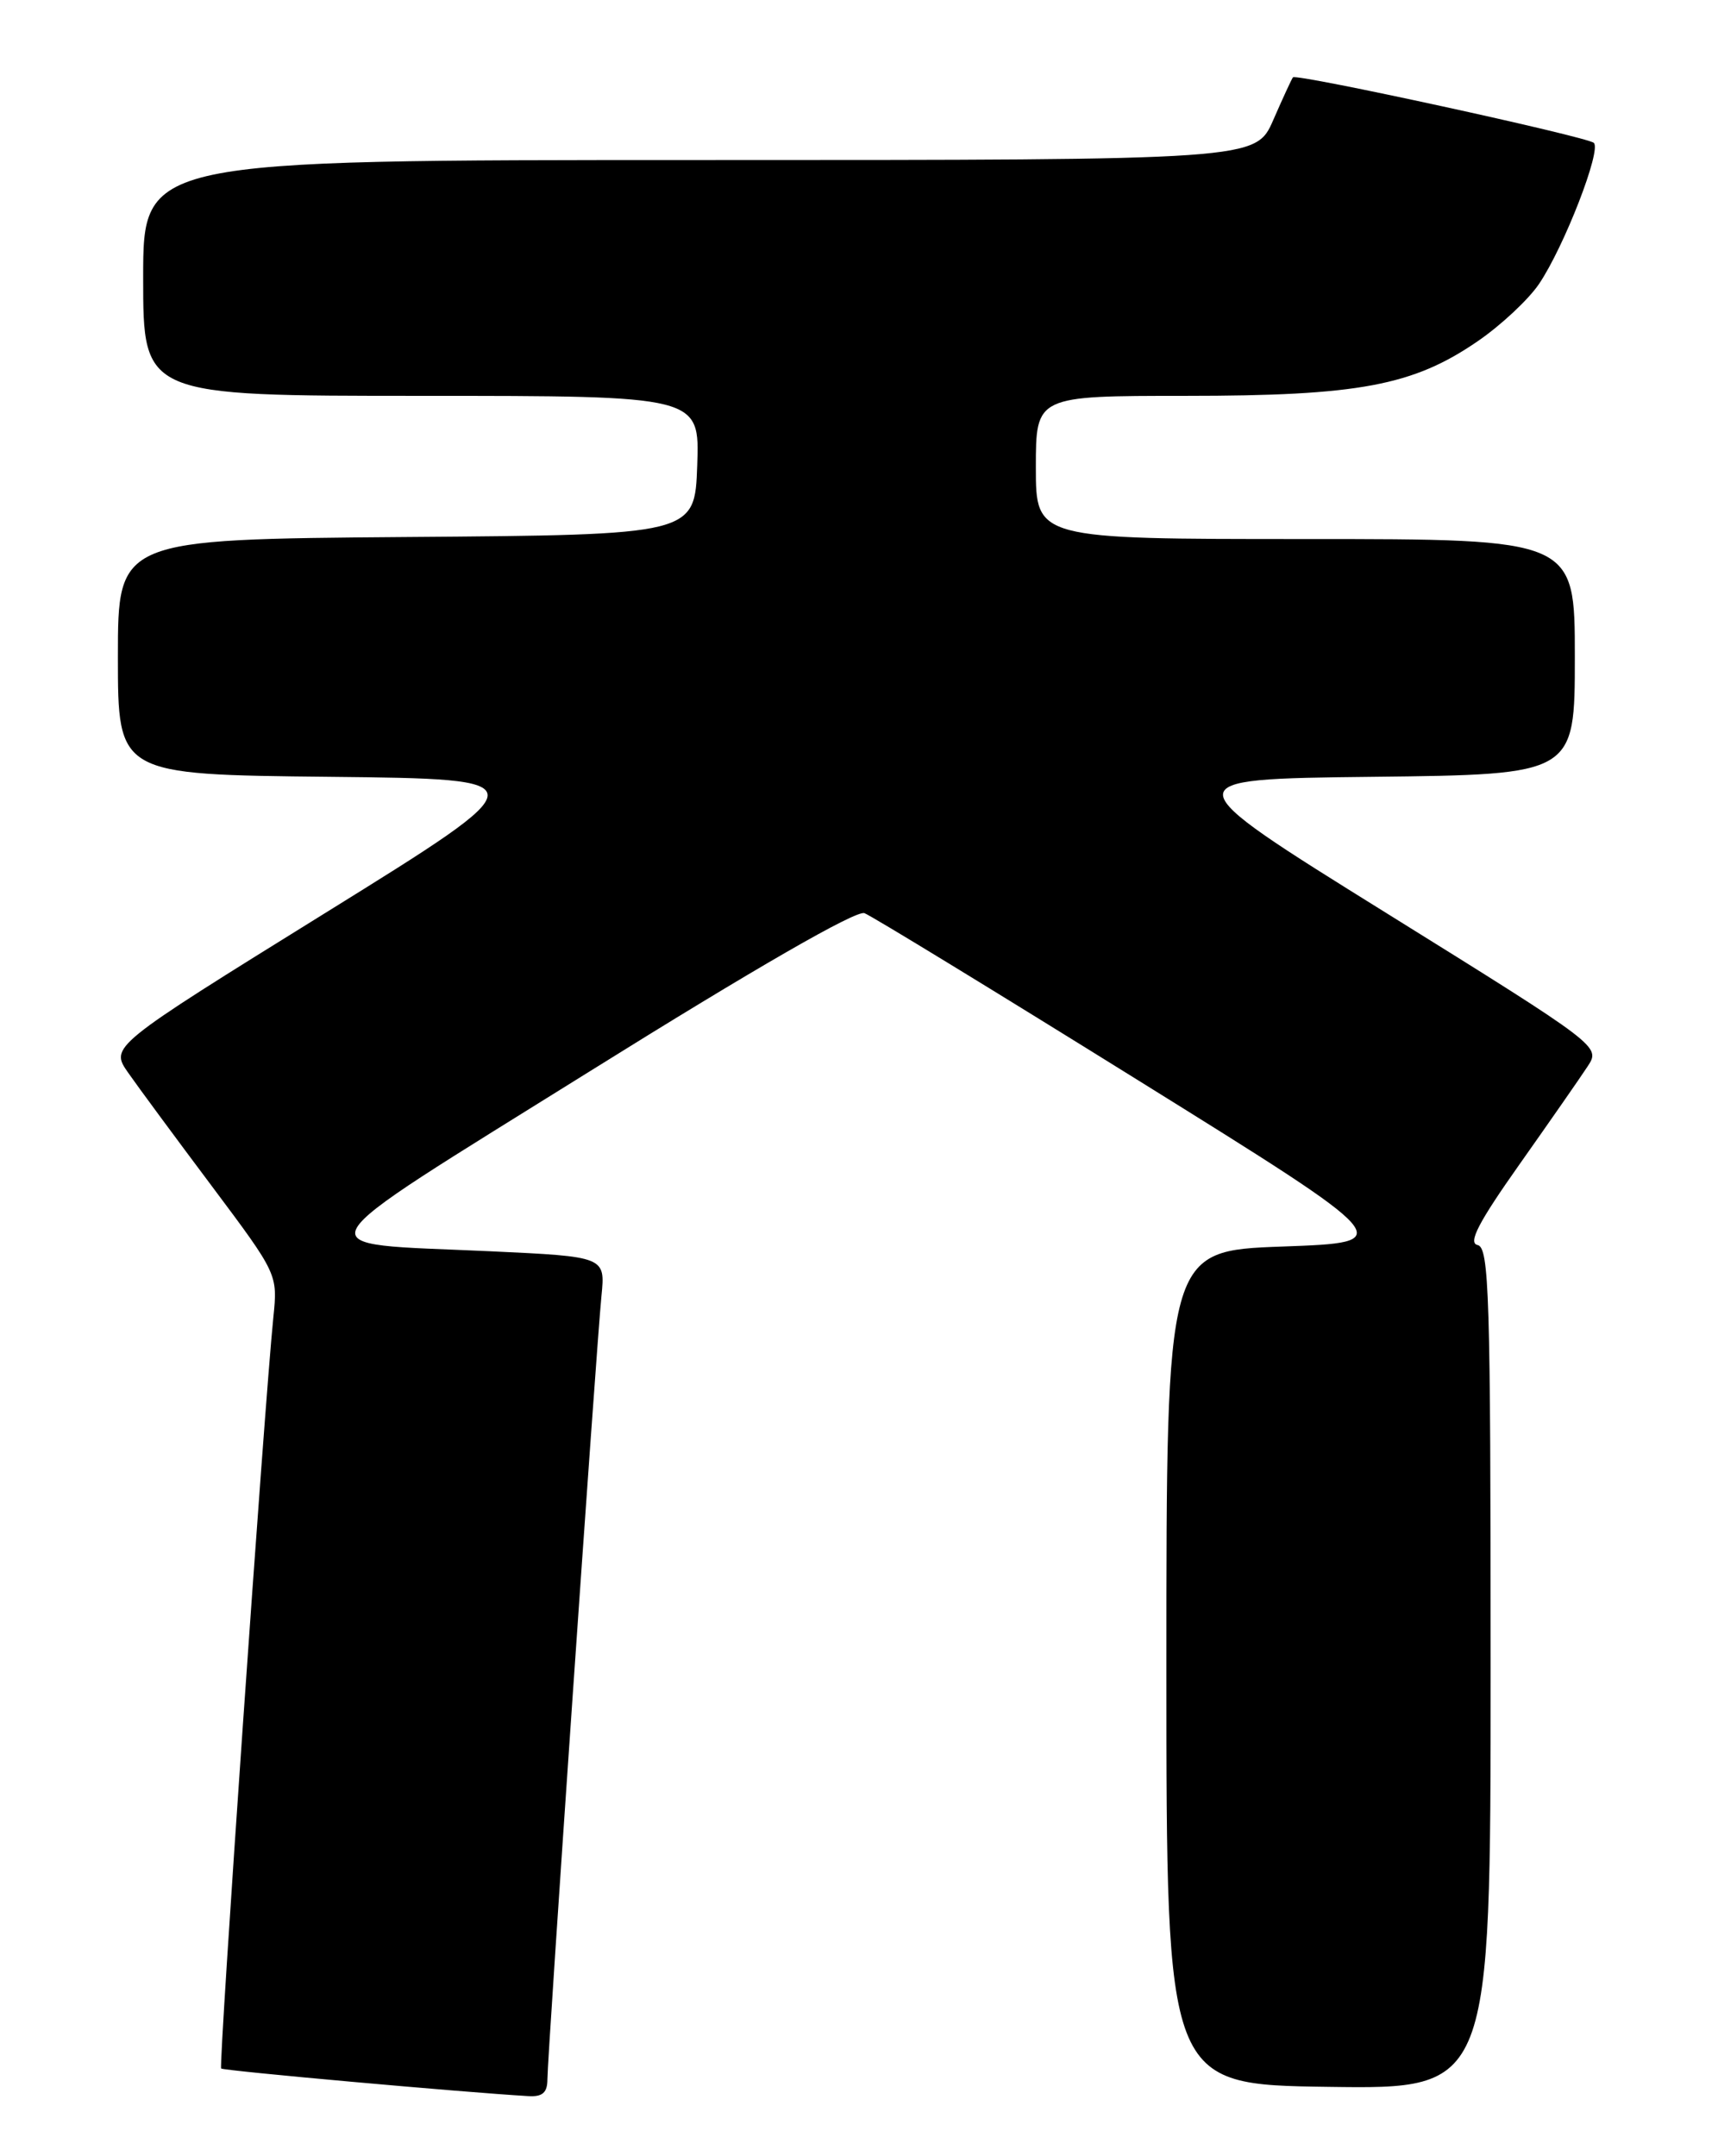 <?xml version="1.0" encoding="UTF-8" standalone="no"?>
<!DOCTYPE svg PUBLIC "-//W3C//DTD SVG 1.1//EN" "http://www.w3.org/Graphics/SVG/1.1/DTD/svg11.dtd" >
<svg xmlns="http://www.w3.org/2000/svg" xmlns:xlink="http://www.w3.org/1999/xlink" version="1.1" viewBox="0 0 204 256">
 <g >
 <path fill="currentColor"
d=" M 65.00 246.88 C 65.00 244.13 70.81 159.96 71.42 153.85 C 71.88 149.20 71.88 149.20 58.19 148.56 C 35.60 147.52 34.62 149.29 70.09 127.16 C 89.68 114.94 101.66 108.04 102.65 108.42 C 103.51 108.75 118.13 117.68 135.14 128.26 C 166.07 147.50 166.07 147.50 152.28 148.00 C 138.50 148.50 138.50 148.50 138.50 198.00 C 138.50 247.50 138.50 247.50 157.75 247.77 C 177.00 248.04 177.00 248.04 177.00 198.09 C 177.00 153.75 176.83 148.11 175.45 147.82 C 174.29 147.58 175.56 145.13 180.43 138.24 C 184.03 133.14 187.67 127.91 188.52 126.61 C 190.07 124.24 190.07 124.24 164.56 108.37 C 139.04 92.50 139.04 92.50 163.02 92.23 C 187.00 91.96 187.00 91.96 187.00 77.98 C 187.00 64.00 187.00 64.00 155.00 64.00 C 123.00 64.00 123.00 64.00 123.00 55.50 C 123.00 47.00 123.00 47.00 140.79 47.00 C 161.35 47.00 167.80 45.79 175.50 40.49 C 178.25 38.60 181.51 35.55 182.75 33.71 C 185.74 29.28 190.20 17.78 189.25 16.96 C 188.38 16.21 153.93 8.71 153.53 9.18 C 153.38 9.36 152.33 11.64 151.19 14.25 C 149.11 19.00 149.11 19.00 83.06 19.00 C 17.00 19.00 17.00 19.00 17.00 33.00 C 17.00 47.00 17.00 47.00 50.04 47.00 C 83.08 47.00 83.08 47.00 82.79 55.25 C 82.50 63.50 82.50 63.50 48.25 63.76 C 14.00 64.03 14.00 64.03 14.00 78.00 C 14.00 91.97 14.00 91.97 39.12 92.23 C 64.24 92.50 64.24 92.50 38.65 108.38 C 13.05 124.26 13.05 124.26 15.23 127.38 C 16.43 129.10 20.92 135.18 25.20 140.89 C 32.96 151.26 32.98 151.30 32.46 156.39 C 31.40 166.79 25.94 245.27 26.26 245.59 C 26.53 245.86 55.01 248.42 62.75 248.87 C 64.42 248.97 65.00 248.45 65.00 246.88 Z "/>
</g>
</svg>